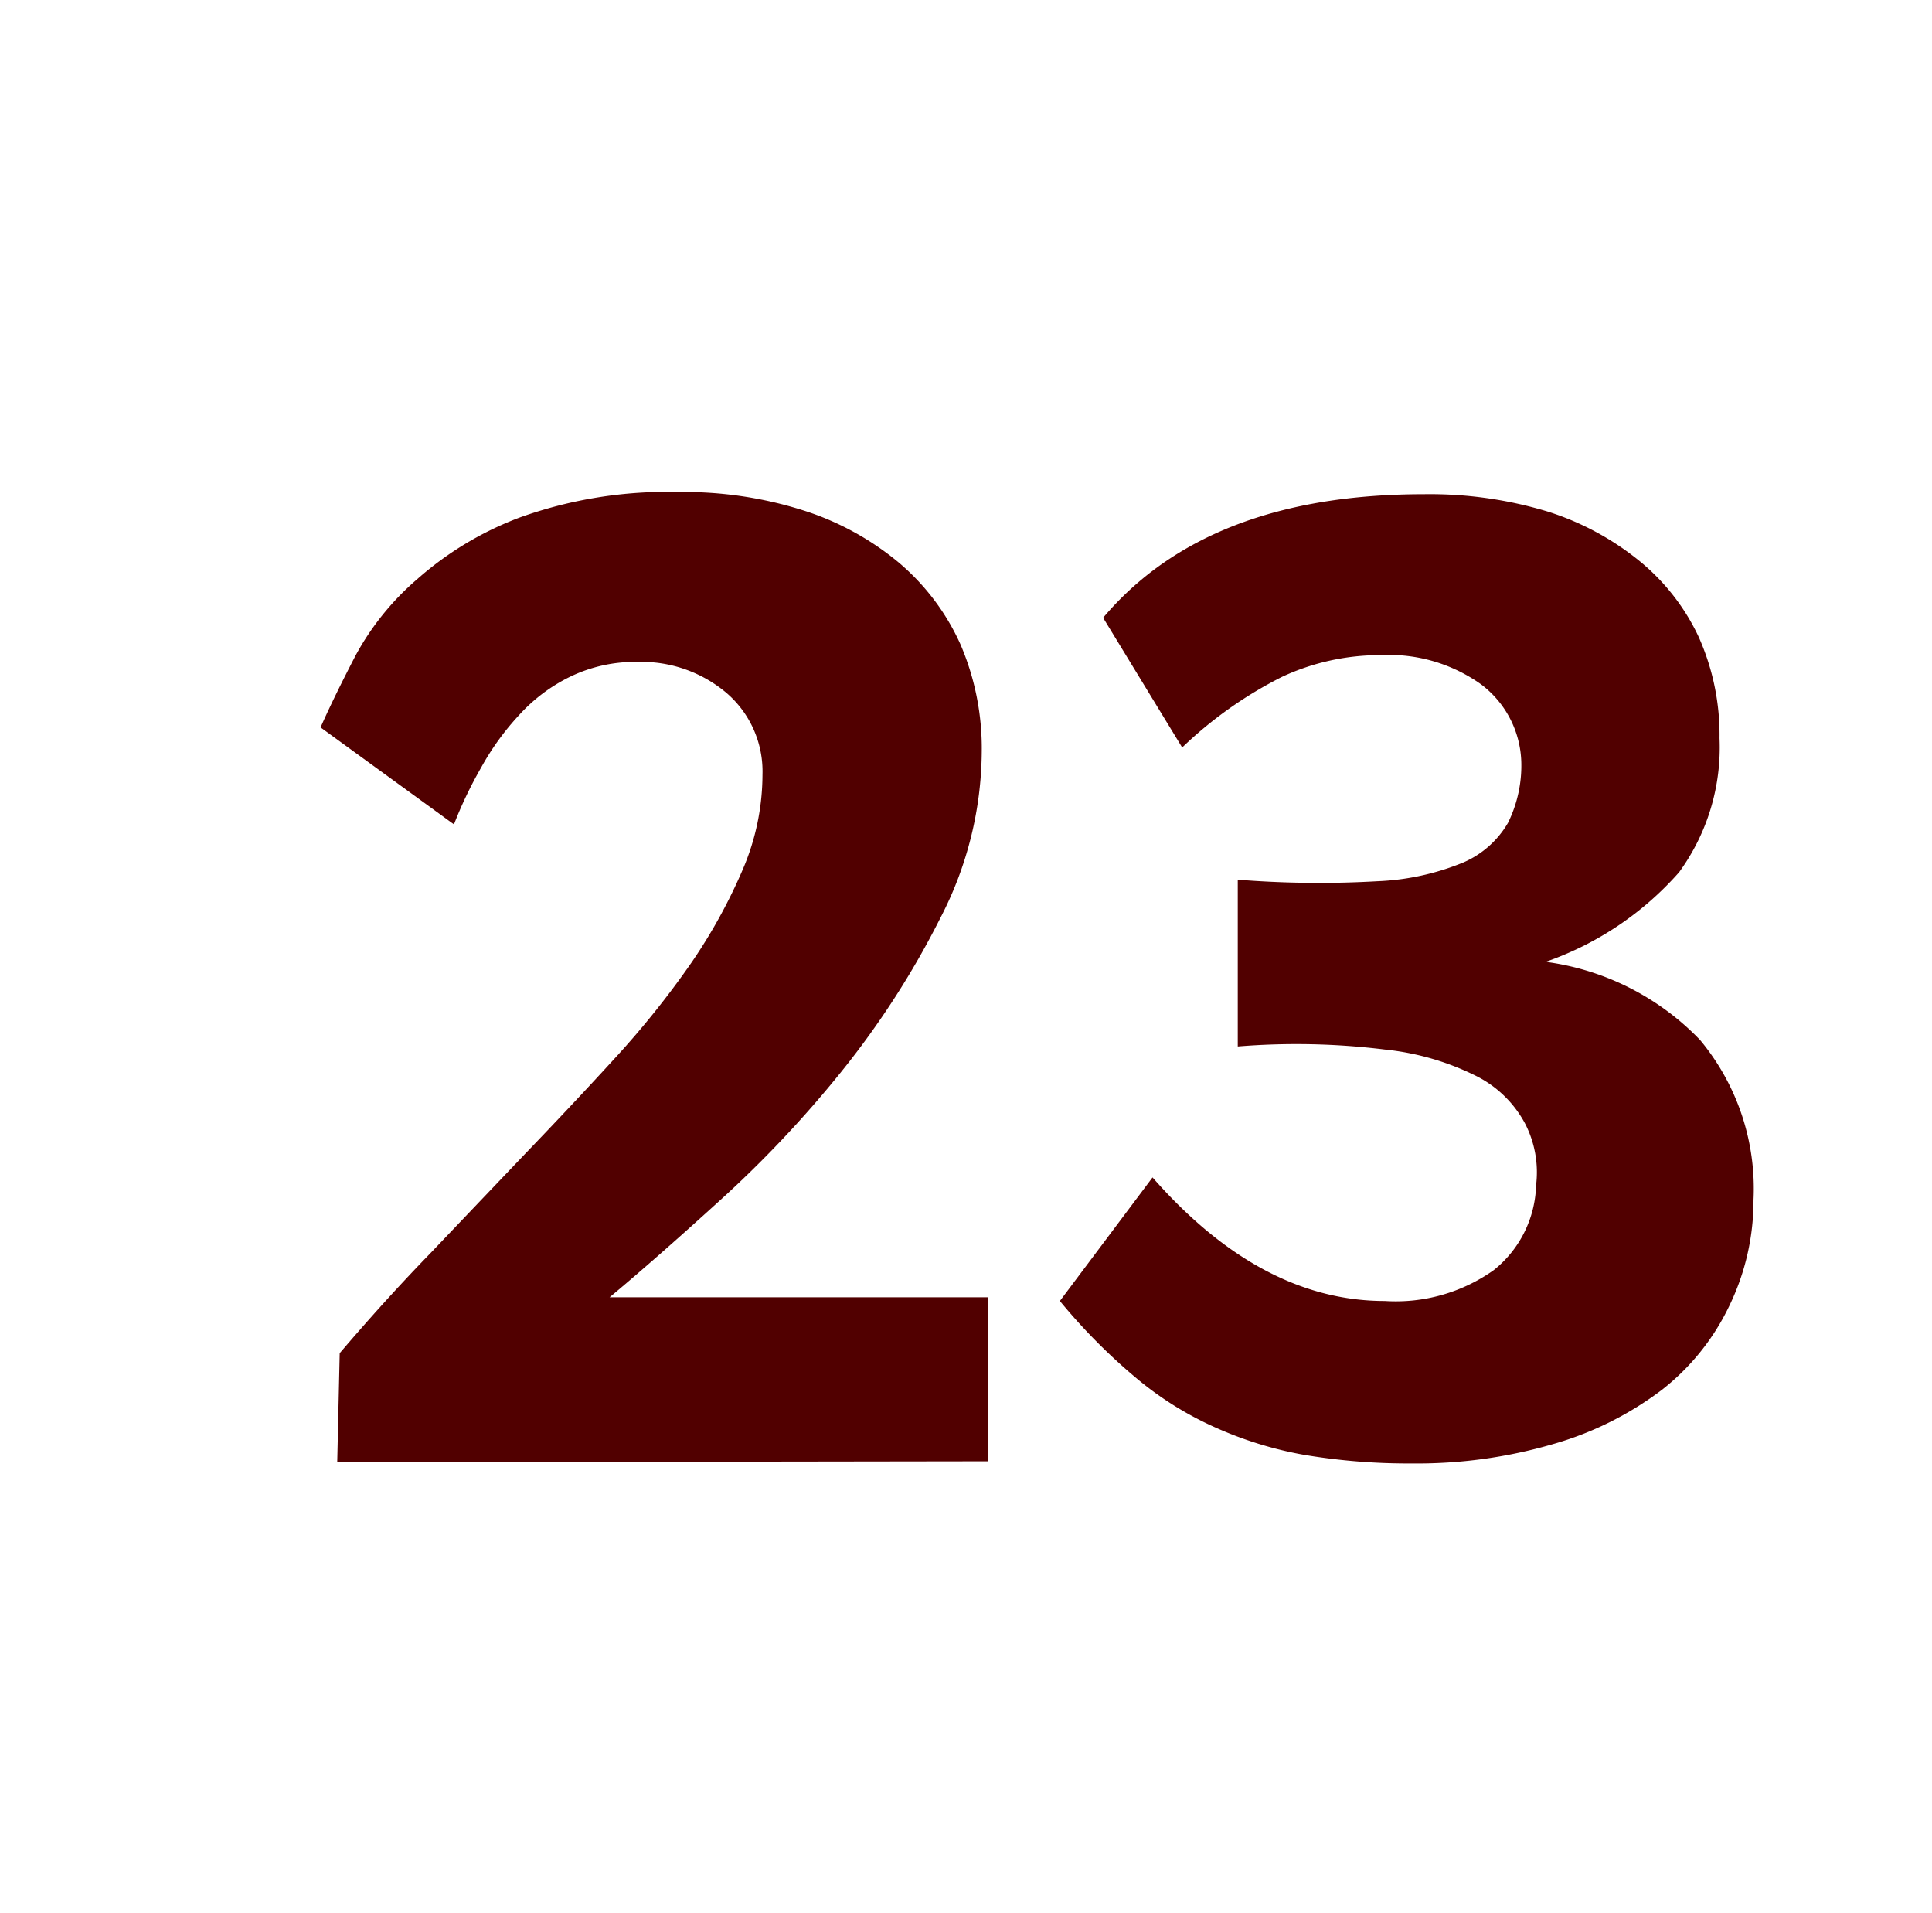 <svg id="Layer_1" data-name="Layer 1" xmlns="http://www.w3.org/2000/svg" viewBox="0 0 62.56 61.94"><defs><style>.cls-1{fill:#510000;}</style></defs><path class="cls-1" d="M10.92,47.34,11,43.81c.93-1.09,1.91-2.18,2.95-3.25L17,37.36q1.53-1.59,2.92-3.11a29,29,0,0,0,2.46-3.07,17.54,17.54,0,0,0,1.68-3.05,7.82,7.82,0,0,0,.63-3.05,3.35,3.35,0,0,0-1.17-2.65,4.27,4.27,0,0,0-2.88-1,4.82,4.82,0,0,0-2.18.48,5.46,5.46,0,0,0-1.66,1.25,8.56,8.56,0,0,0-1.22,1.69,13.41,13.41,0,0,0-.88,1.84l-4.32-3.14c.3-.68.68-1.45,1.13-2.32a8.74,8.74,0,0,1,2-2.48,10.66,10.66,0,0,1,3.33-2A14.15,14.15,0,0,1,22,15.93a12.75,12.75,0,0,1,4,.59,9.16,9.16,0,0,1,3.1,1.69,7.48,7.48,0,0,1,2,2.65,8.53,8.53,0,0,1,.69,3.49,11.82,11.82,0,0,1-1.33,5.35,28,28,0,0,1-3.22,5,36.58,36.58,0,0,1-4,4.23Q21.18,40.8,19.74,42H32v5.31Z"/><path class="cls-1" d="M56.78,38.85A7.8,7.8,0,0,1,56,42.27,7.59,7.59,0,0,1,53.81,45a10.69,10.69,0,0,1-3.51,1.75,15.72,15.72,0,0,1-4.59.63,20.39,20.39,0,0,1-3.49-.28,12.26,12.26,0,0,1-2.9-.9,10.85,10.85,0,0,1-2.57-1.62,18.9,18.9,0,0,1-2.43-2.46l3-4q3.51,4,7.52,4a5.48,5.48,0,0,0,3.53-1,3.64,3.64,0,0,0,1.37-2.75,3.44,3.44,0,0,0-.36-2,3.65,3.65,0,0,0-1.53-1.51,8.57,8.57,0,0,0-3-.88,23.38,23.38,0,0,0-4.77-.1V28.48a33.22,33.22,0,0,0,4.52.05,8.16,8.16,0,0,0,2.79-.61,3.09,3.09,0,0,0,1.44-1.28,4.19,4.19,0,0,0,.43-2,3.26,3.26,0,0,0-1.31-2.49,5.14,5.14,0,0,0-3.24-.94,7.52,7.52,0,0,0-3.19.7,13.23,13.23,0,0,0-3.24,2.29L35.72,20q3.38-4,10.39-4a13.17,13.17,0,0,1,4,.56,9,9,0,0,1,3,1.62A7,7,0,0,1,55,20.61a7.77,7.77,0,0,1,.68,3.29,6.86,6.86,0,0,1-1.31,4.34,10.24,10.24,0,0,1-4.32,2.9,8.48,8.48,0,0,1,5,2.53A7.53,7.53,0,0,1,56.78,38.85Z"/></svg>